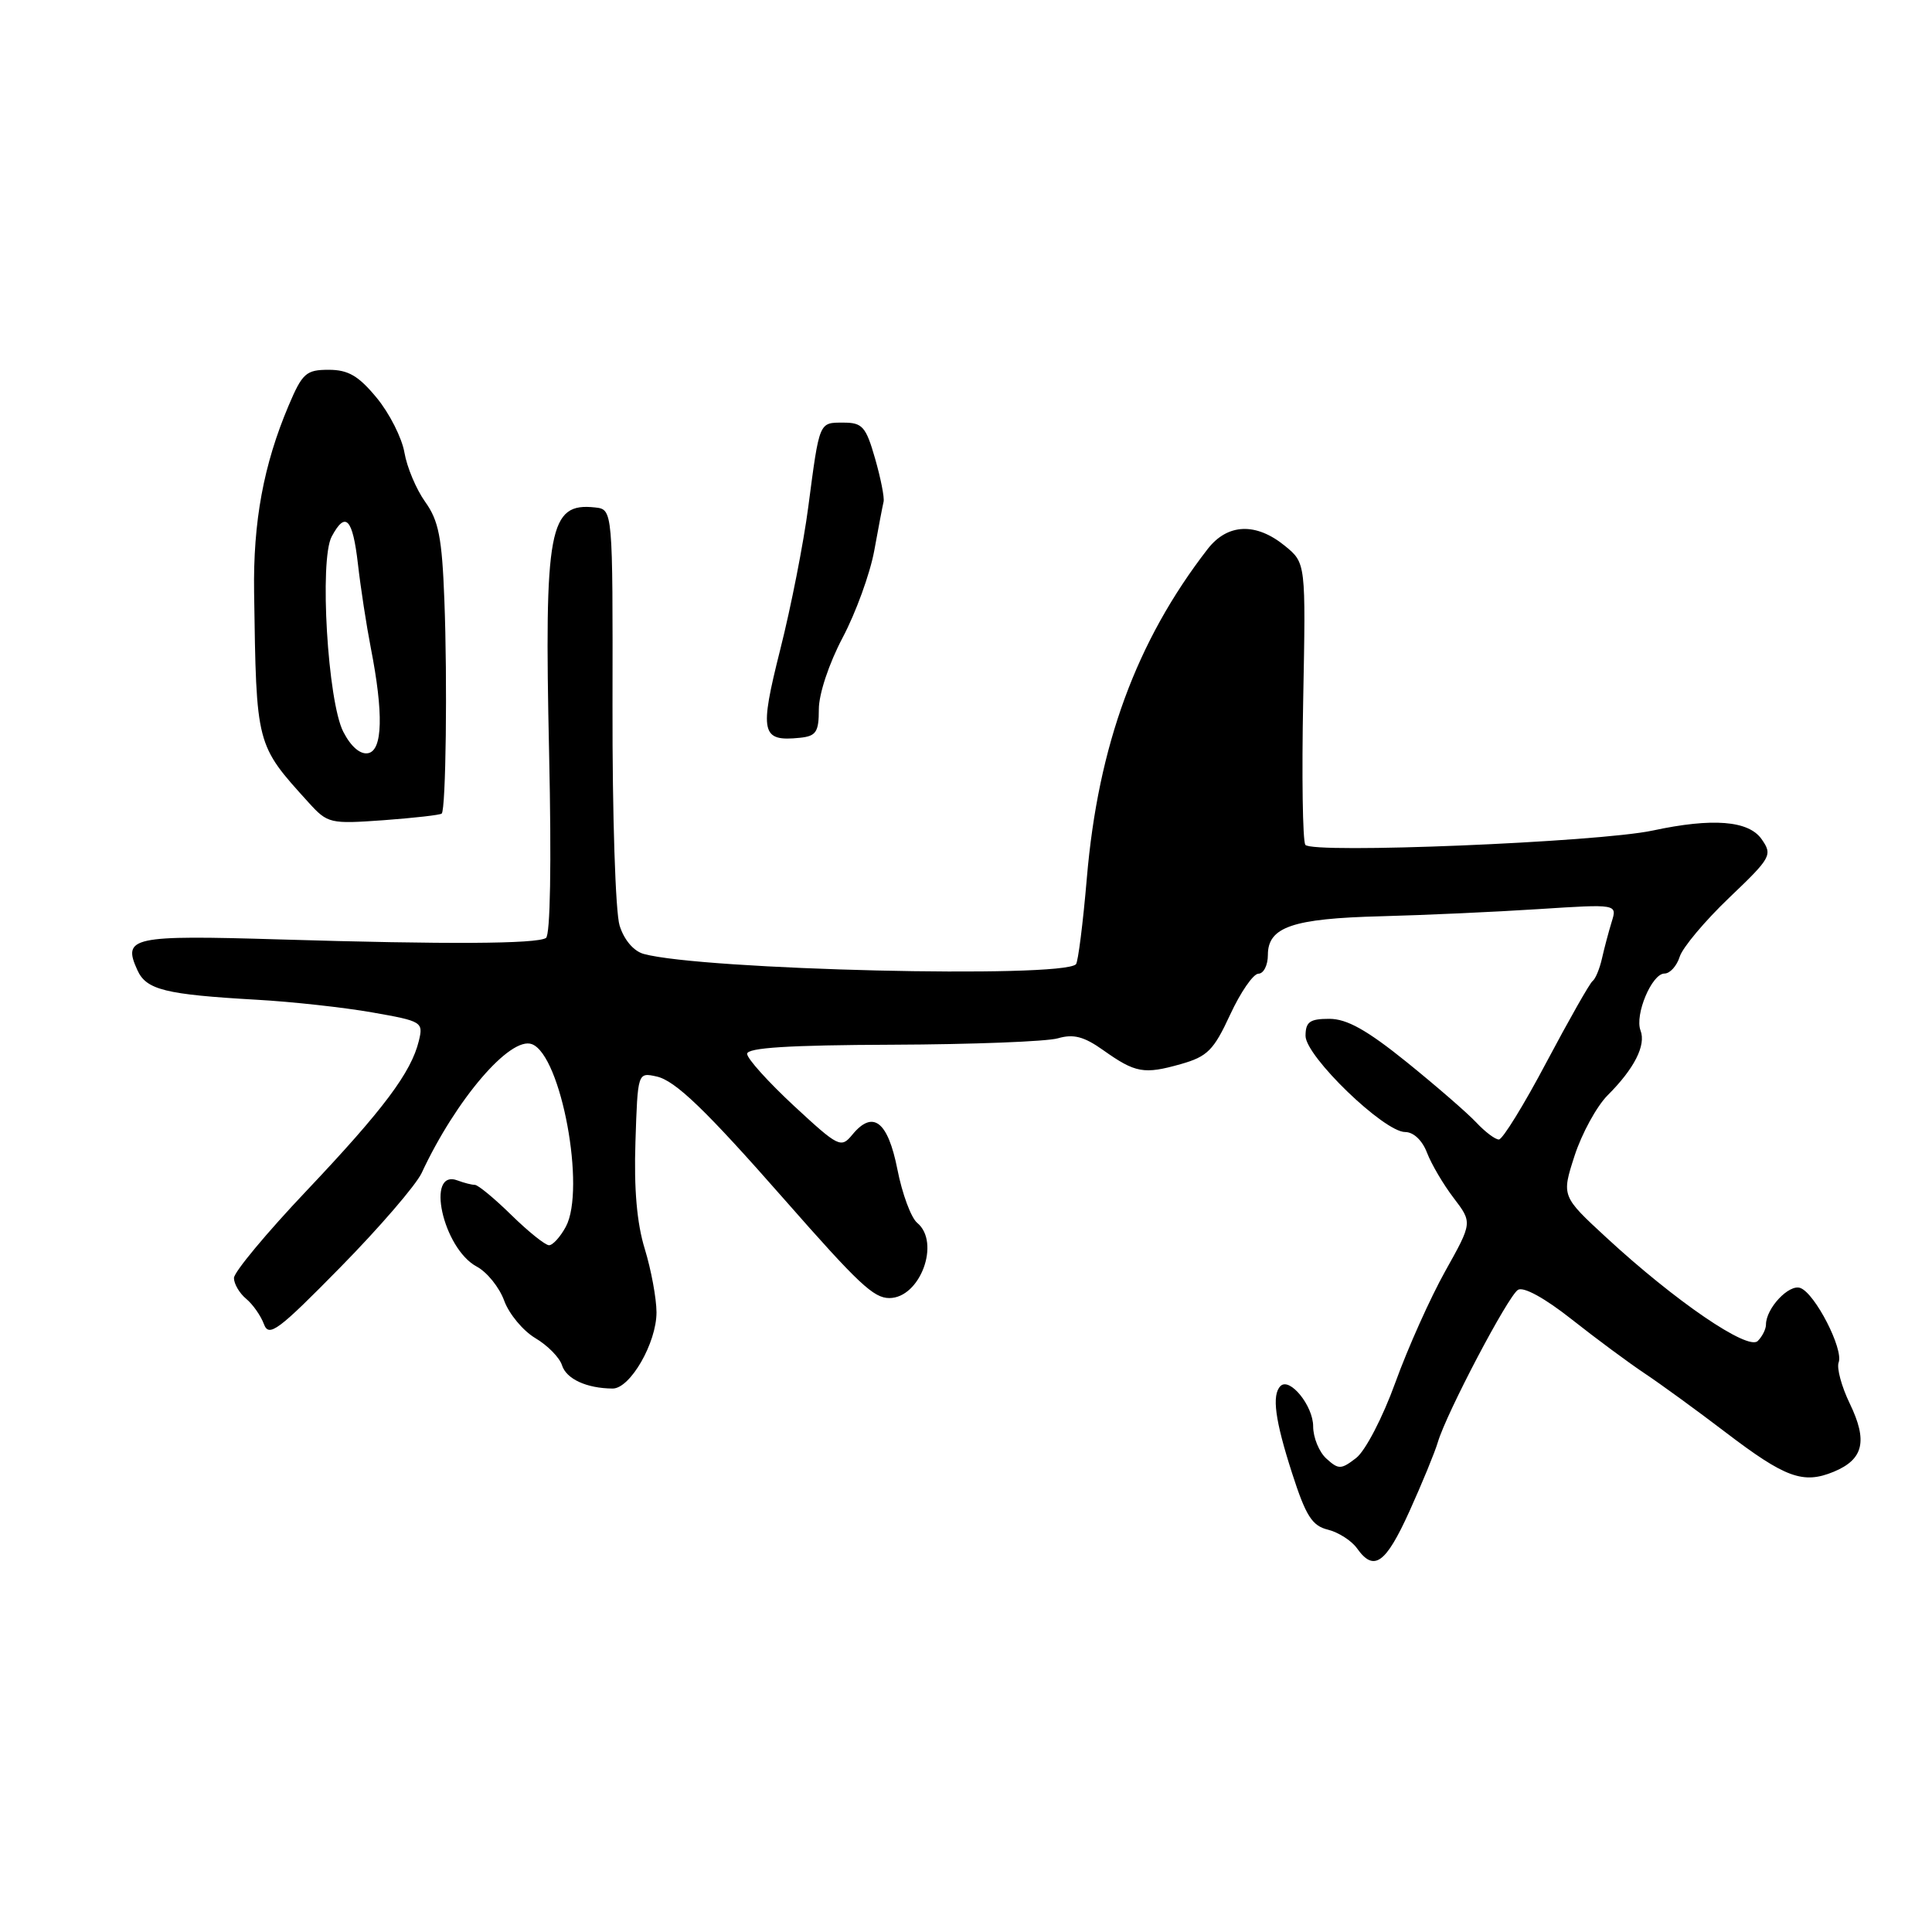 <?xml version="1.0" encoding="UTF-8" standalone="no"?>
<!DOCTYPE svg PUBLIC "-//W3C//DTD SVG 1.1//EN" "http://www.w3.org/Graphics/SVG/1.1/DTD/svg11.dtd" >
<svg xmlns="http://www.w3.org/2000/svg" xmlns:xlink="http://www.w3.org/1999/xlink" version="1.1" viewBox="0 0 256 256">
 <g >
 <path fill="currentColor"
d=" M 186.76 200.25 C 188.44 196.54 190.13 192.42 190.52 191.10 C 191.67 187.22 199.82 171.73 201.14 170.91 C 201.88 170.46 204.69 172.00 208.27 174.83 C 211.52 177.40 215.88 180.62 217.95 182.00 C 220.02 183.38 224.82 186.87 228.61 189.76 C 236.57 195.83 238.92 196.69 242.99 195.01 C 246.93 193.37 247.50 190.94 245.11 185.99 C 244.01 183.72 243.35 181.26 243.63 180.53 C 244.30 178.78 240.52 171.41 238.57 170.67 C 237.07 170.09 234.00 173.35 234.00 175.52 C 234.00 176.12 233.51 177.09 232.91 177.69 C 231.61 178.99 222.00 172.43 212.87 164.00 C 206.91 158.50 206.91 158.50 208.64 153.14 C 209.60 150.19 211.57 146.59 213.02 145.13 C 216.55 141.61 218.13 138.50 217.38 136.55 C 216.58 134.47 218.88 129.00 220.55 129.00 C 221.28 129.00 222.18 128.00 222.57 126.77 C 222.96 125.54 225.91 122.03 229.12 118.96 C 234.71 113.63 234.89 113.29 233.42 111.19 C 231.70 108.73 226.93 108.35 219.00 110.05 C 211.79 111.60 173.72 113.16 172.96 111.94 C 172.61 111.37 172.48 102.74 172.68 92.75 C 173.03 74.60 173.03 74.60 170.27 72.34 C 166.43 69.20 162.66 69.35 160.02 72.75 C 150.57 84.96 145.51 98.74 144.01 116.37 C 143.50 122.35 142.85 127.48 142.57 127.77 C 140.67 129.66 93.05 128.53 85.29 126.40 C 83.96 126.03 82.69 124.54 82.10 122.64 C 81.55 120.89 81.13 107.97 81.16 93.50 C 81.20 67.50 81.20 67.50 78.85 67.24 C 72.74 66.57 72.11 69.97 72.76 99.80 C 73.08 114.43 72.92 123.93 72.34 124.29 C 71.06 125.08 59.28 125.15 37.08 124.48 C 17.42 123.89 16.20 124.16 18.21 128.56 C 19.39 131.16 21.91 131.78 34.00 132.47 C 38.67 132.73 45.57 133.49 49.32 134.15 C 55.93 135.31 56.11 135.42 55.50 137.92 C 54.49 142.10 50.81 147.01 40.61 157.79 C 35.32 163.37 31.00 168.57 31.00 169.34 C 31.00 170.12 31.73 171.36 32.61 172.09 C 33.50 172.83 34.56 174.34 34.97 175.45 C 35.63 177.23 36.83 176.34 45.11 167.91 C 50.27 162.66 55.11 157.04 55.87 155.43 C 60.42 145.66 67.63 137.26 70.49 138.36 C 74.36 139.84 77.64 157.56 74.98 162.54 C 74.25 163.89 73.25 165.00 72.75 165.00 C 72.25 165.00 70.01 163.20 67.76 161.00 C 65.52 158.80 63.34 157.00 62.92 157.00 C 62.51 157.00 61.49 156.74 60.67 156.43 C 56.34 154.76 58.67 165.42 63.17 167.83 C 64.54 168.56 66.17 170.59 66.81 172.35 C 67.45 174.11 69.30 176.33 70.92 177.30 C 72.55 178.26 74.15 179.88 74.47 180.91 C 75.05 182.73 77.73 183.96 81.17 183.99 C 83.50 184.01 87.00 177.93 86.99 173.88 C 86.98 172.02 86.28 168.25 85.44 165.50 C 84.39 162.11 83.99 157.53 84.20 151.30 C 84.50 142.09 84.50 142.09 87.00 142.64 C 89.48 143.19 93.46 147.01 104.00 159.01 C 113.77 170.13 115.76 172.00 117.84 172.00 C 121.93 172.00 124.66 164.62 121.53 162.03 C 120.72 161.36 119.54 158.17 118.91 154.95 C 117.65 148.57 115.67 147.03 112.94 150.35 C 111.44 152.17 111.13 152.02 105.19 146.52 C 101.79 143.36 99.00 140.27 99.00 139.64 C 99.00 138.83 104.52 138.48 118.25 138.43 C 128.84 138.39 138.71 138.01 140.18 137.58 C 142.24 136.98 143.63 137.34 146.18 139.15 C 150.45 142.18 151.58 142.38 156.46 141.00 C 159.99 140.00 160.82 139.17 163.00 134.45 C 164.38 131.47 166.06 129.03 166.75 129.02 C 167.44 129.01 168.00 127.89 168.00 126.54 C 168.00 122.83 171.25 121.71 182.98 121.41 C 188.77 121.26 198.18 120.83 203.89 120.46 C 214.29 119.79 214.29 119.79 213.56 122.14 C 213.16 123.44 212.58 125.62 212.27 127.00 C 211.96 128.38 211.40 129.72 211.02 130.00 C 210.65 130.28 207.91 135.11 204.92 140.74 C 201.94 146.38 199.10 150.99 198.61 150.99 C 198.13 151.00 196.78 149.98 195.61 148.73 C 194.45 147.49 190.30 143.89 186.39 140.73 C 181.12 136.48 178.47 135.00 176.14 135.00 C 173.55 135.00 173.00 135.40 172.99 137.25 C 172.98 139.95 183.38 150.00 186.19 150.00 C 187.30 150.00 188.47 151.11 189.09 152.75 C 189.67 154.26 191.25 156.95 192.62 158.74 C 195.10 162.00 195.10 162.00 191.51 168.42 C 189.54 171.94 186.56 178.58 184.90 183.17 C 183.22 187.82 180.92 192.24 179.70 193.19 C 177.70 194.73 177.37 194.74 175.76 193.28 C 174.79 192.41 174.00 190.48 174.00 189.00 C 174.00 186.27 170.89 182.44 169.67 183.66 C 168.50 184.84 168.94 188.17 171.21 195.21 C 173.03 200.87 173.86 202.18 175.96 202.69 C 177.36 203.04 179.09 204.15 179.81 205.16 C 182.05 208.32 183.60 207.22 186.76 200.25 Z  M 58.53 107.80 C 59.08 107.25 59.30 90.24 58.88 79.50 C 58.57 71.24 58.12 68.98 56.34 66.50 C 55.16 64.85 53.92 61.91 53.59 59.97 C 53.26 58.03 51.61 54.77 49.92 52.72 C 47.51 49.80 46.15 49.00 43.55 49.00 C 40.56 49.00 40.06 49.45 38.24 53.75 C 34.92 61.59 33.53 69.13 33.67 78.50 C 33.97 98.90 33.89 98.61 40.91 106.36 C 43.42 109.12 43.73 109.19 50.85 108.68 C 54.89 108.38 58.35 107.99 58.53 107.80 Z  M 108.50 93.98 C 108.50 91.96 109.84 87.92 111.66 84.48 C 113.40 81.19 115.28 76.02 115.84 72.98 C 116.39 69.94 116.95 67.02 117.08 66.48 C 117.21 65.94 116.70 63.36 115.95 60.75 C 114.74 56.53 114.27 56.00 111.76 56.00 C 108.50 56.00 108.60 55.77 107.10 67.17 C 106.48 71.94 104.81 80.44 103.39 86.05 C 100.60 97.14 100.85 98.29 106.00 97.76 C 108.14 97.54 108.50 97.00 108.50 93.98 Z  M 45.49 96.97 C 43.42 92.97 42.30 74.18 43.95 71.10 C 45.78 67.67 46.73 68.66 47.43 74.75 C 47.79 77.91 48.56 82.90 49.13 85.83 C 50.83 94.52 50.71 99.43 48.78 99.80 C 47.74 100.00 46.50 98.94 45.49 96.97 Z "/>
</g>
</svg>
